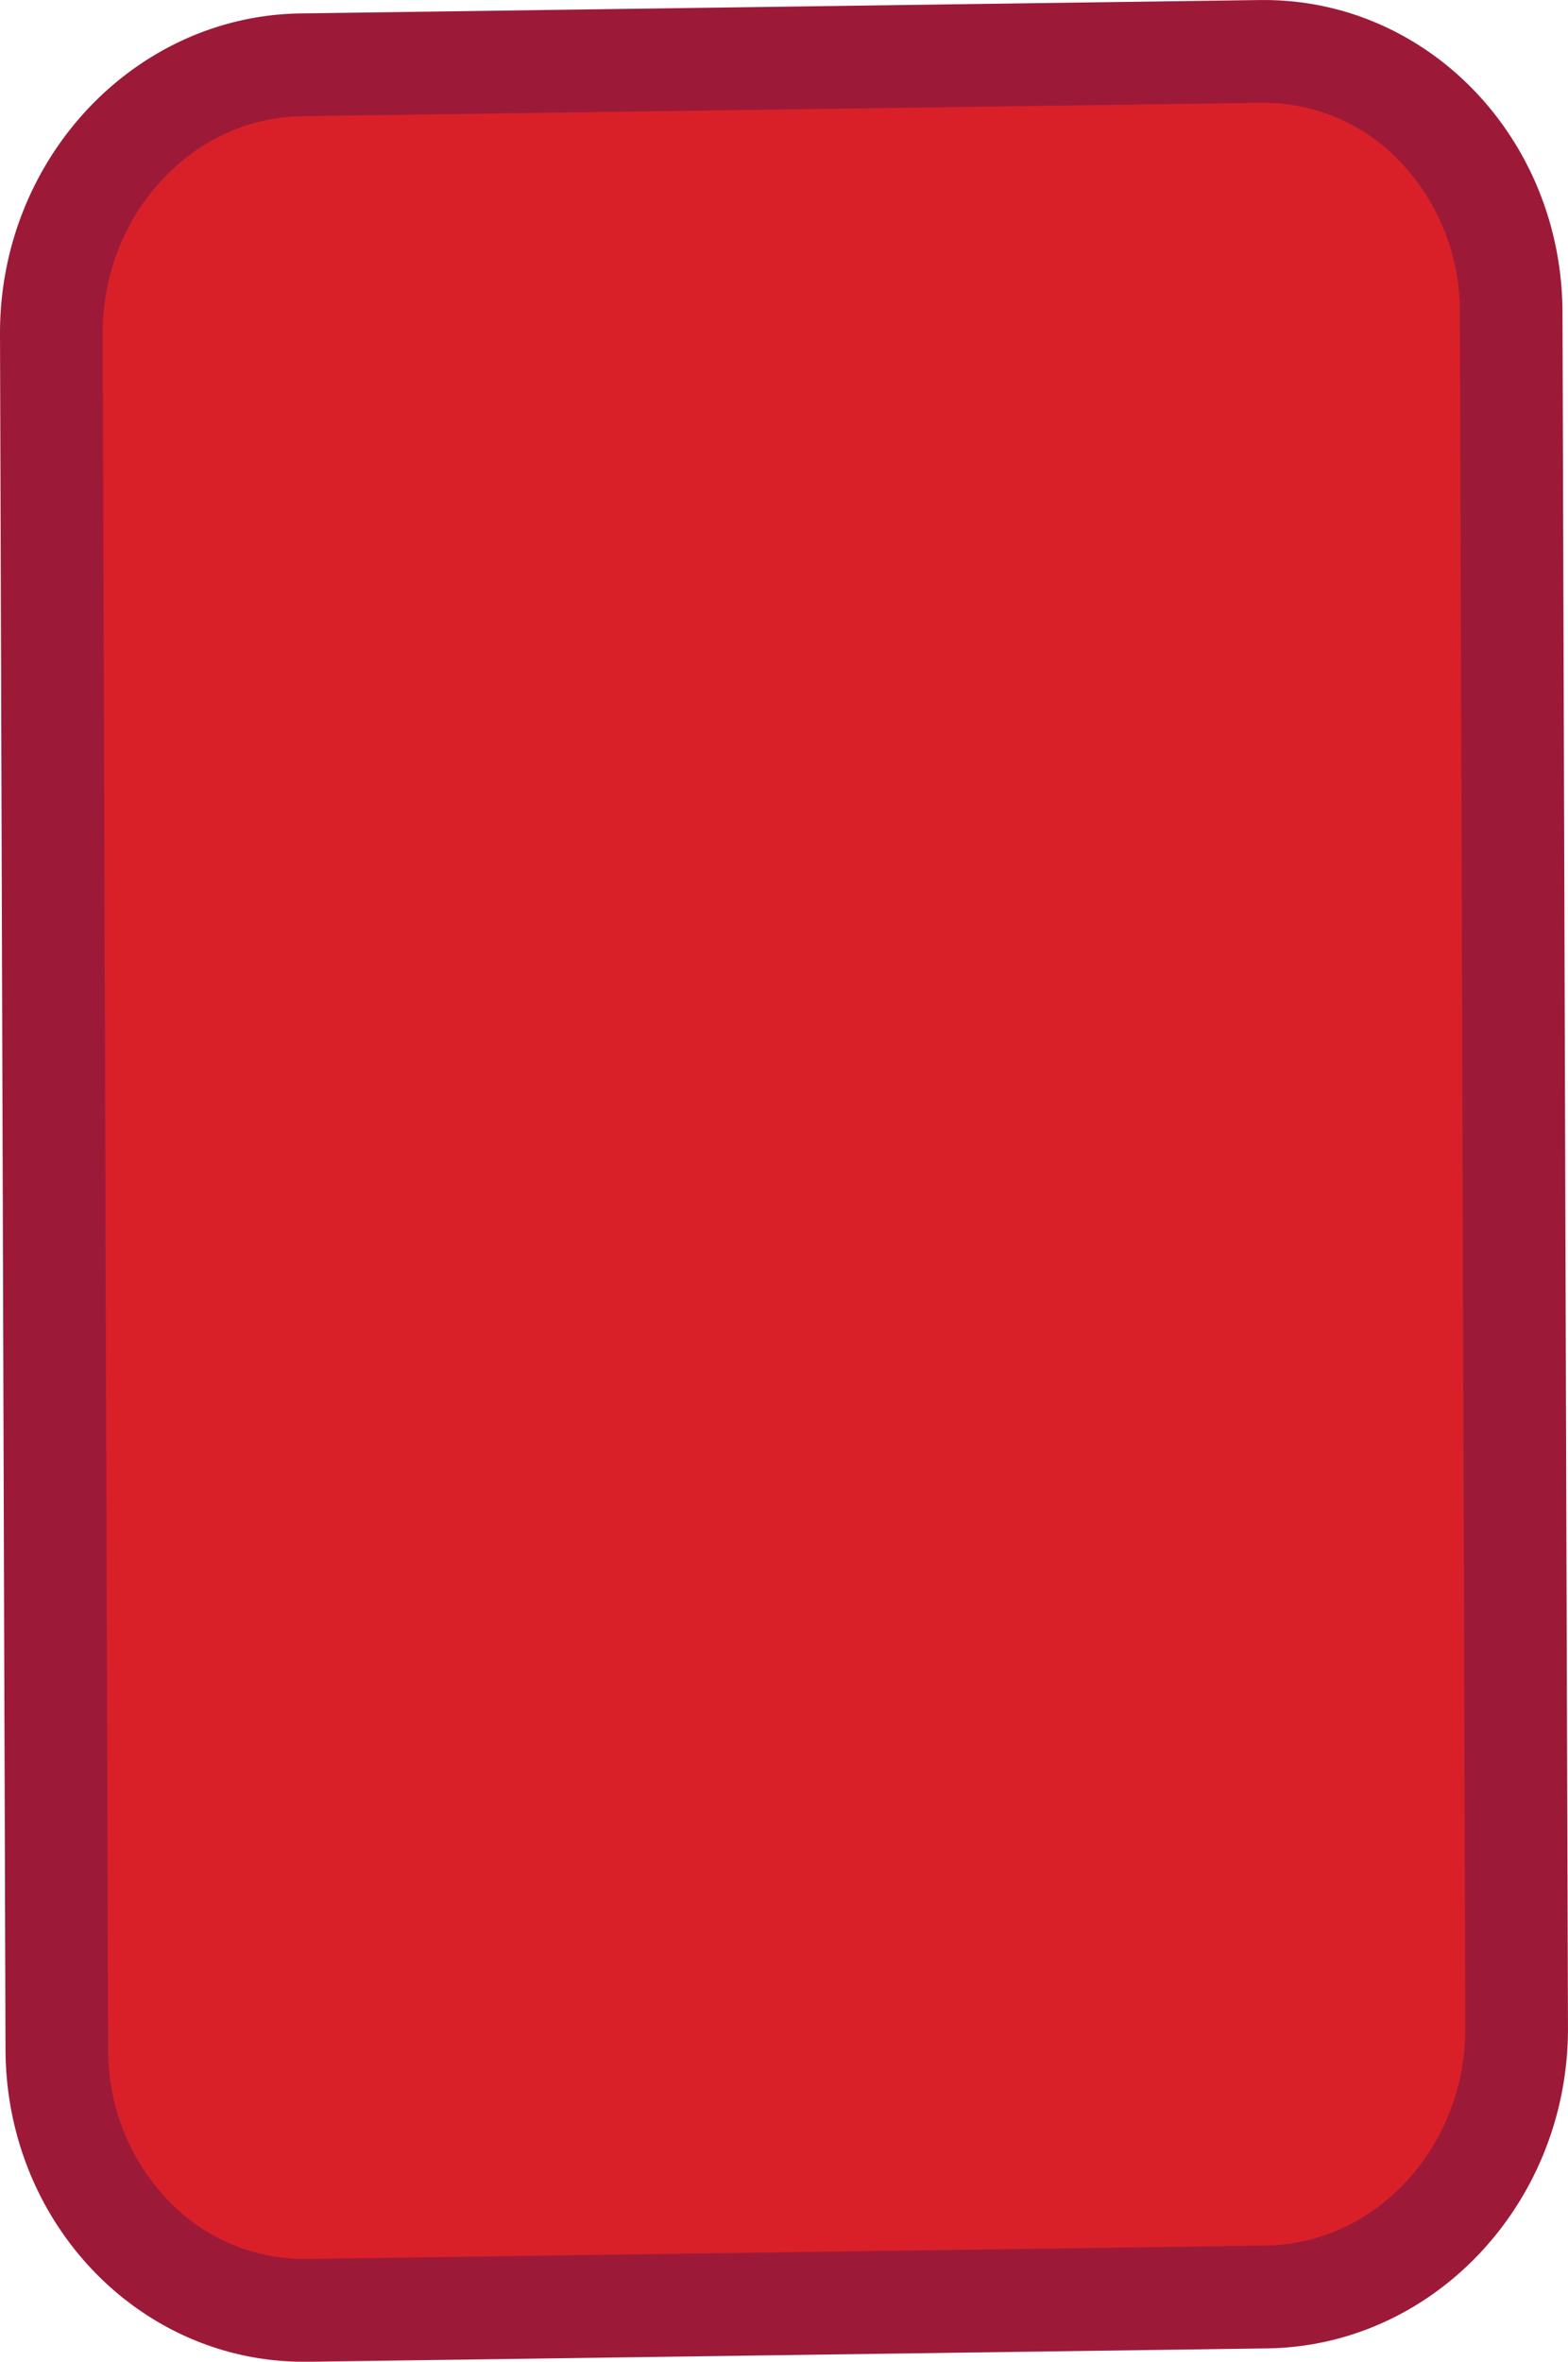 <svg xmlns="http://www.w3.org/2000/svg" viewBox="0 0 499.01 751.02"><defs><style>.cls-1{isolation:isolate;}.cls-2{fill:#d92029;}.cls-3{fill:#9c1a38;}</style></defs><g id="Rectángulo_redondeado_2" data-name="Rectángulo redondeado 2" class="cls-1"><g id="Rectángulo_redondeado_2-2" data-name="Rectángulo redondeado 2"><path class="cls-2" d="M361.75,856.68a76.09,76.09,0,0,1-55.3-23.94,85.26,85.26,0,0,1-23.37-59.08L281.33,228.2c-.15-46.58,35.54-85,79.56-85.59l305.27-4.26h1.08a76.1,76.1,0,0,1,55.3,23.95c15,15.66,23.3,36.64,23.38,59.07l1.74,545.46c.15,46.58-35.54,85-79.56,85.59l-305.27,4.26Z" transform="translate(-264.99 -122)"/><path class="cls-3" d="M667.24,154.68a59.91,59.91,0,0,1,43.5,18.91,69,69,0,0,1,18.84,47.82l1.74,545.46c.12,37.67-28.34,68.71-63.45,69.2l-305.29,4.27h-.83a59.87,59.87,0,0,1-43.5-18.91,68.9,68.9,0,0,1-18.83-47.82l-1.75-545.46c-.12-37.67,28.34-68.71,63.45-69.2l305.29-4.26h.83m0-32.68h-1.3l-305.28,4.26c-53,.74-95.85,46.4-95.67,102l1.75,545.46c.17,55.13,42.59,99.31,95,99.31h1.31l305.27-4.26c53-.74,95.85-46.4,95.67-102l-1.74-545.46c-.18-55.12-42.6-99.31-95-99.31Z" transform="translate(-264.99 -122)"/></g></g></svg>